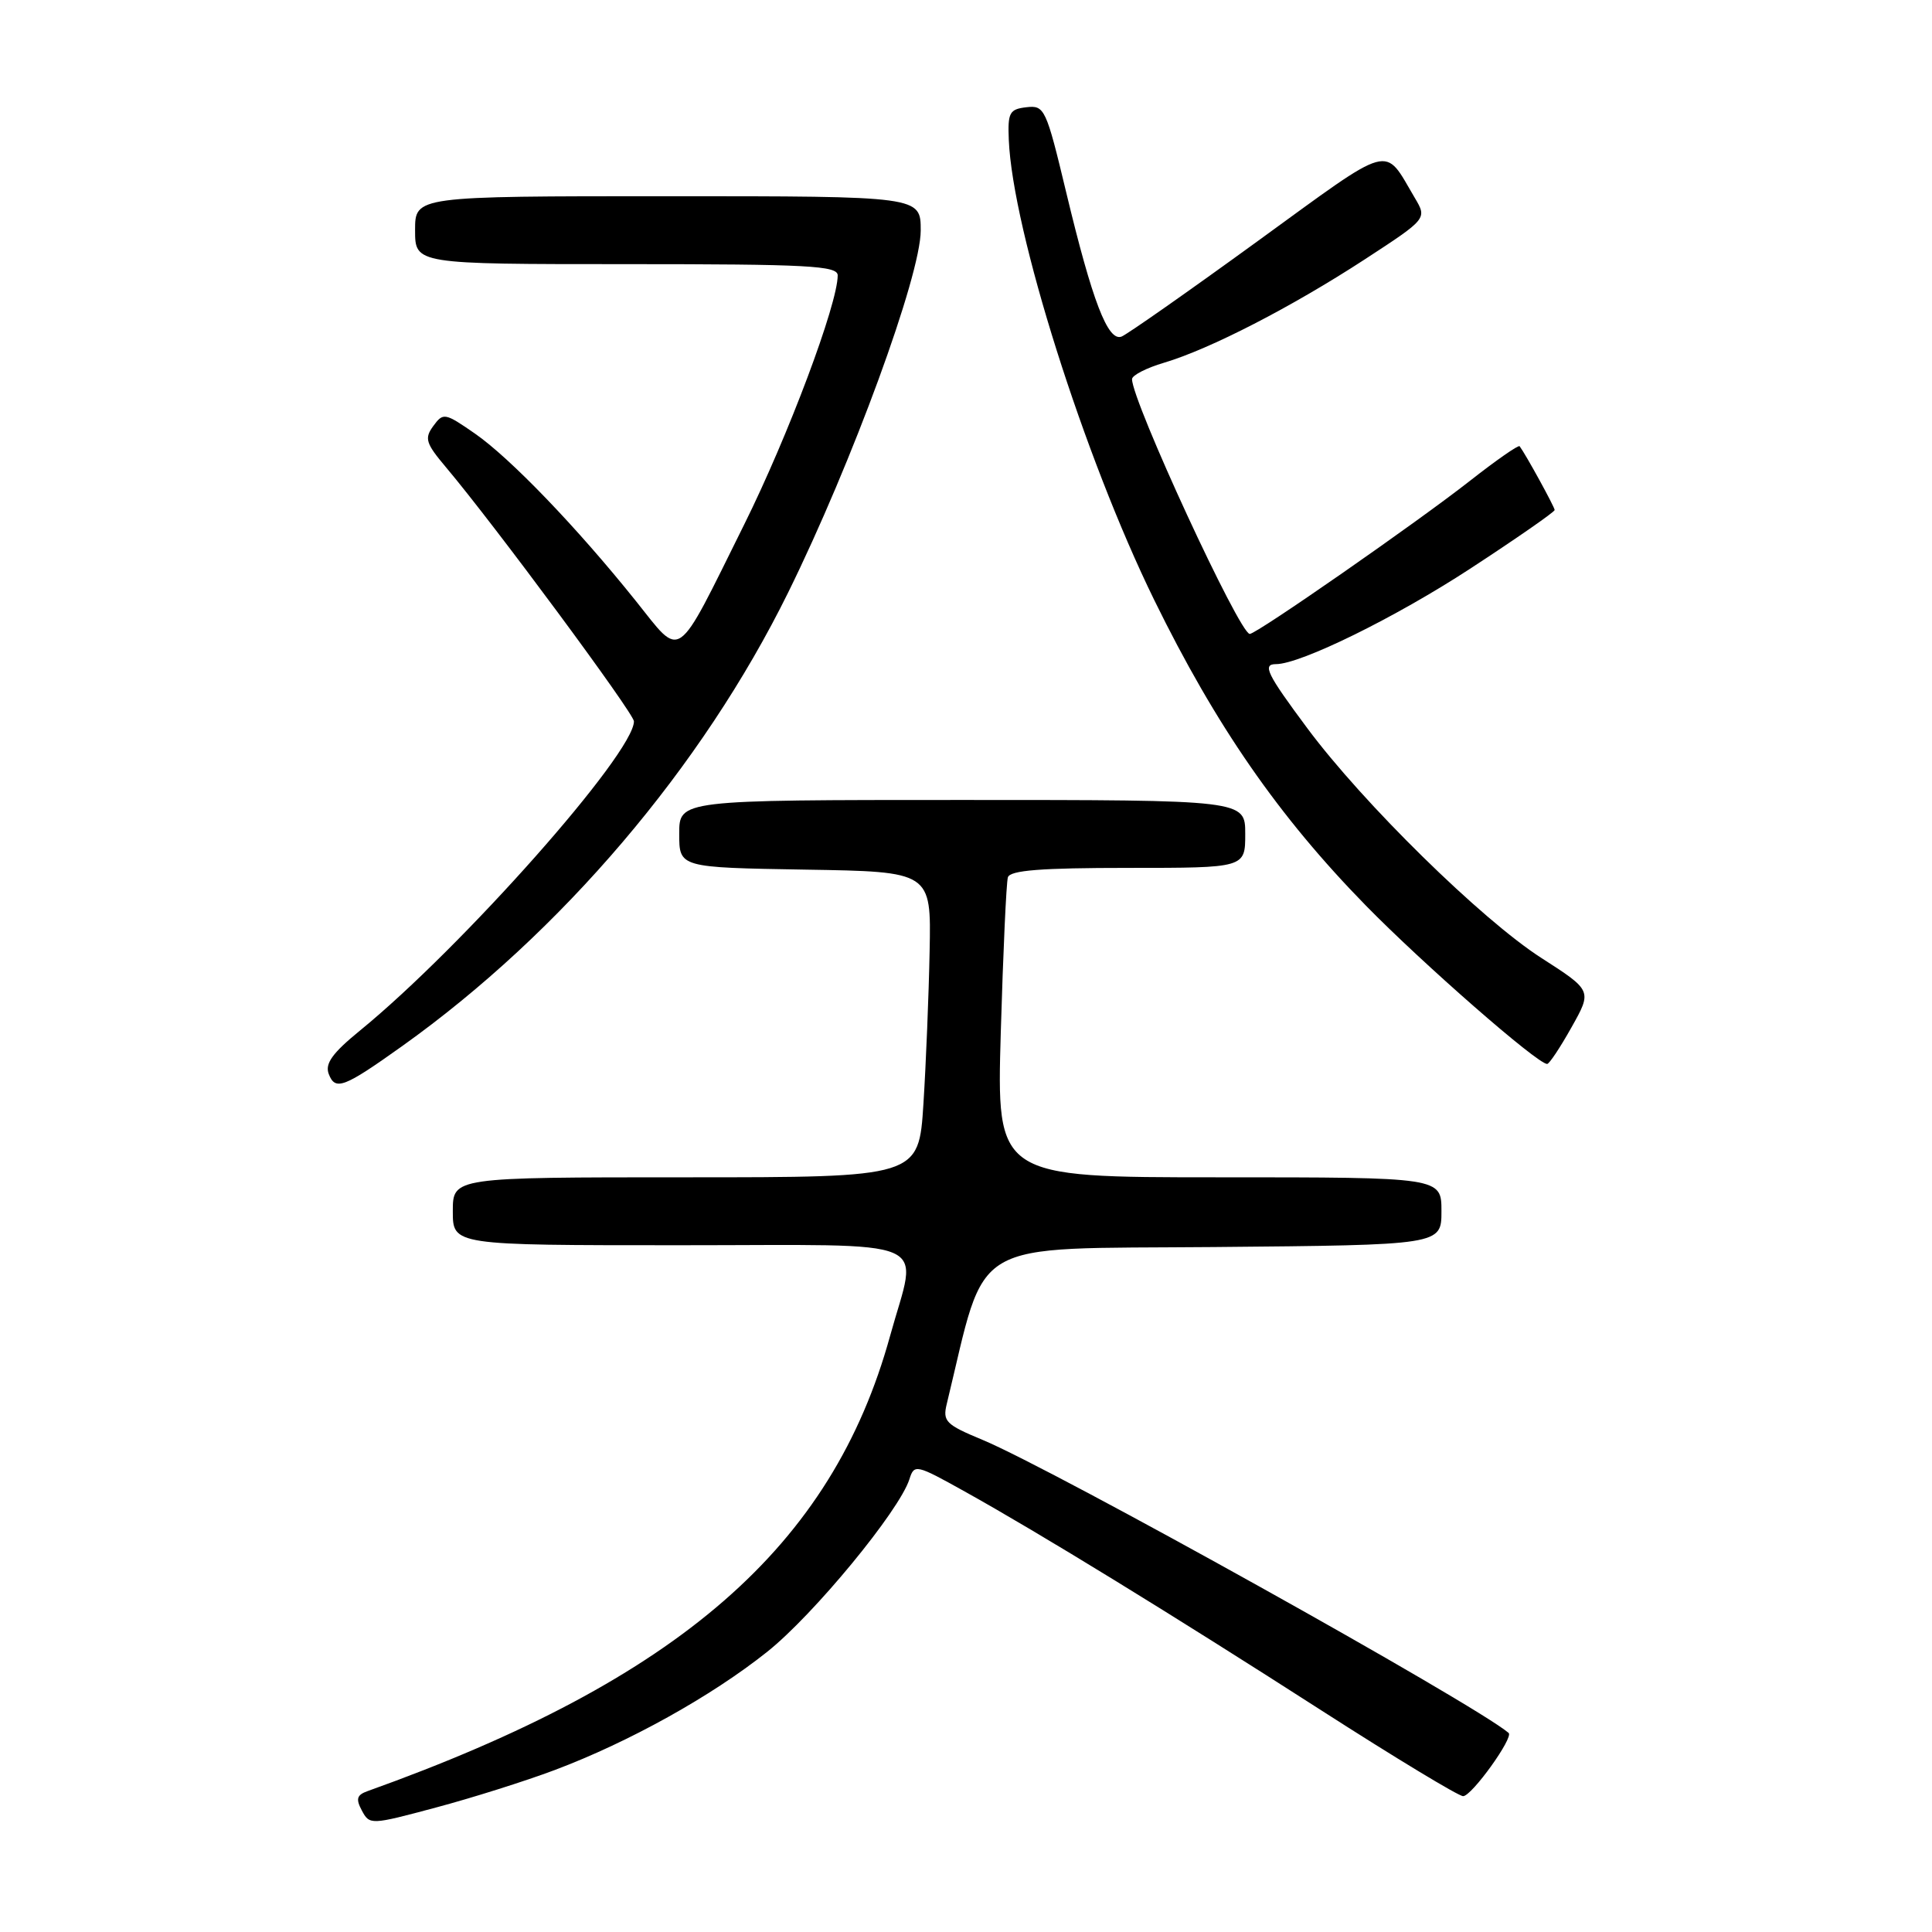 <?xml version="1.0" encoding="UTF-8" standalone="no"?>
<!DOCTYPE svg PUBLIC "-//W3C//DTD SVG 1.1//EN" "http://www.w3.org/Graphics/SVG/1.1/DTD/svg11.dtd" >
<svg xmlns="http://www.w3.org/2000/svg" xmlns:xlink="http://www.w3.org/1999/xlink" version="1.1" viewBox="0 0 256 256">
 <g >
 <path fill="currentColor"
d=" M 73.50 234.54 C 83.34 230.84 94.27 224.76 101.65 218.88 C 107.80 213.99 119.17 200.18 120.50 196.01 C 121.14 193.98 121.37 194.03 127.83 197.63 C 137.75 203.15 155.31 213.93 175.14 226.67 C 184.84 232.90 193.27 238.00 193.87 238.00 C 195.01 238.00 200.60 230.22 199.90 229.62 C 195.30 225.72 139.65 194.72 130.17 190.78 C 125.32 188.77 124.89 188.33 125.45 186.03 C 130.86 163.73 127.80 165.53 160.83 165.24 C 191.00 164.97 191.00 164.97 191.00 160.49 C 191.00 156.00 191.00 156.00 161.52 156.00 C 132.05 156.00 132.05 156.00 132.61 136.75 C 132.92 126.16 133.34 116.94 133.55 116.25 C 133.84 115.32 137.92 115.00 149.47 115.00 C 165.00 115.00 165.00 115.00 165.00 110.50 C 165.00 106.00 165.00 106.00 127.50 106.00 C 90.00 106.00 90.00 106.00 90.00 110.48 C 90.00 114.95 90.00 114.95 106.70 115.23 C 123.39 115.50 123.39 115.50 123.18 126.00 C 123.07 131.78 122.70 140.89 122.36 146.25 C 121.74 156.00 121.74 156.00 90.87 156.00 C 60.00 156.00 60.00 156.00 60.00 160.50 C 60.00 165.00 60.00 165.00 90.00 165.00 C 124.63 165.00 121.61 163.70 117.94 177.02 C 110.24 204.94 90.04 222.54 48.71 237.33 C 47.28 237.84 47.12 238.36 47.95 239.91 C 48.98 241.83 49.13 241.82 57.75 239.51 C 62.56 238.23 69.65 235.99 73.50 234.54 Z  M 53.31 138.60 C 74.37 123.57 93.05 101.61 104.44 78.50 C 112.93 61.27 122.00 36.51 122.00 30.54 C 122.00 26.00 122.00 26.00 88.50 26.00 C 55.00 26.00 55.00 26.00 55.00 30.50 C 55.00 35.00 55.00 35.00 83.00 35.00 C 107.12 35.00 111.00 35.21 111.00 36.49 C 111.00 40.28 104.45 57.74 98.61 69.50 C 89.37 88.11 90.44 87.35 84.22 79.59 C 76.44 69.88 67.60 60.69 62.93 57.45 C 58.95 54.69 58.73 54.65 57.42 56.44 C 56.21 58.09 56.41 58.73 59.08 61.90 C 65.46 69.46 84.00 94.53 84.00 95.58 C 84.00 99.83 61.26 125.49 47.68 136.57 C 44.03 139.55 43.04 140.94 43.56 142.31 C 44.43 144.56 45.54 144.14 53.31 138.60 Z  M 208.23 136.13 C 210.97 131.26 210.97 131.26 204.23 126.93 C 196.32 121.85 180.62 106.44 173.23 96.50 C 167.86 89.28 167.23 88.00 169.08 88.00 C 172.33 88.00 184.90 81.82 194.75 75.39 C 200.94 71.35 206.00 67.83 206.00 67.58 C 206.00 67.19 202.20 60.26 201.36 59.13 C 201.21 58.92 198.26 60.98 194.79 63.70 C 187.80 69.19 166.51 84.00 165.60 84.00 C 164.24 84.00 150.00 53.17 150.00 50.24 C 150.00 49.73 151.91 48.75 154.25 48.06 C 160.31 46.26 171.13 40.69 180.79 34.40 C 189.10 28.98 189.10 28.98 187.48 26.24 C 183.28 19.16 184.85 18.73 166.58 32.00 C 157.44 38.64 149.35 44.31 148.61 44.60 C 146.80 45.29 144.74 39.92 141.29 25.54 C 138.61 14.36 138.41 13.93 136.00 14.21 C 133.76 14.47 133.52 14.92 133.67 18.53 C 134.17 30.52 143.64 60.51 152.94 79.50 C 161.10 96.16 169.44 108.20 181.00 120.01 C 188.57 127.74 203.68 140.95 205.00 140.98 C 205.28 140.99 206.73 138.81 208.23 136.13 Z "/>
</g>
</svg>